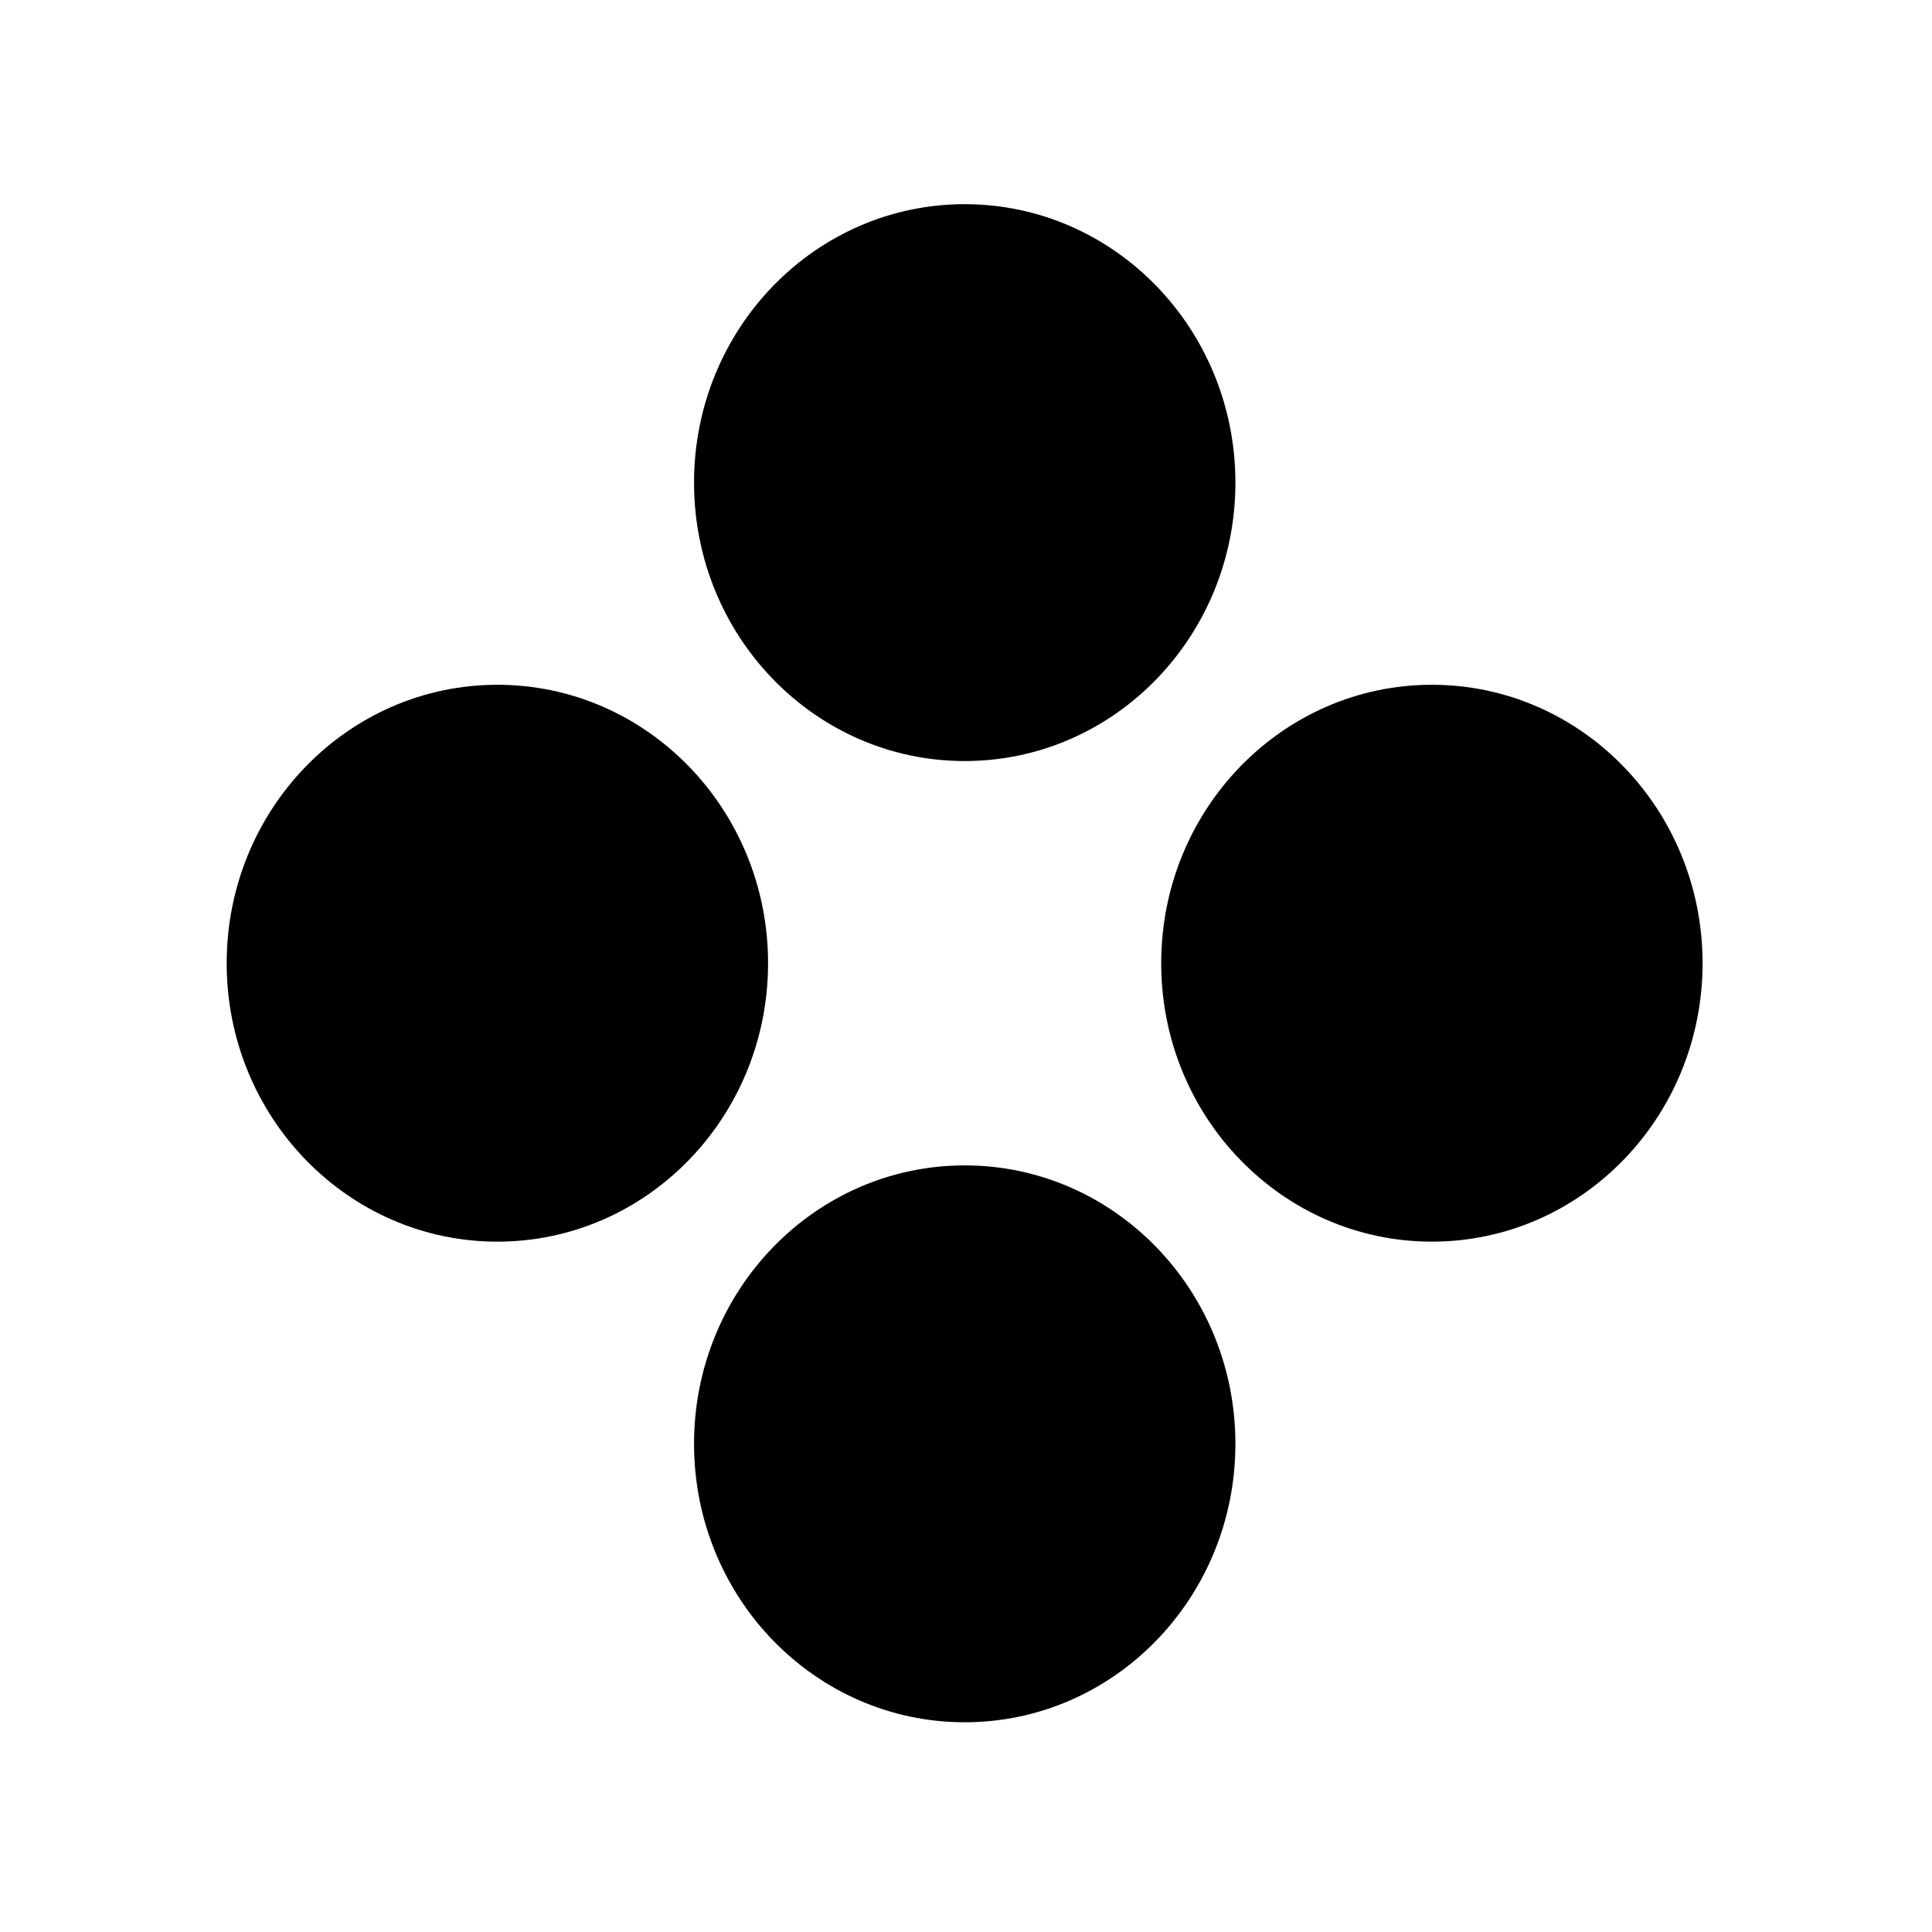 <svg width="160" height="160" viewBox="0 0 160 160" fill="none" xmlns="http://www.w3.org/2000/svg">
<path d="M79.894 63.027C92.274 63.027 102.311 52.703 102.311 39.968C102.311 27.233 92.274 16.909 79.894 16.909C67.513 16.909 57.477 27.233 57.477 39.968C57.477 52.703 67.513 63.027 79.894 63.027Z" fill="black"/>
<path d="M79.894 142.631C92.274 142.631 102.311 132.307 102.311 119.572C102.311 106.837 92.274 96.513 79.894 96.513C67.513 96.513 57.477 106.837 57.477 119.572C57.477 132.307 67.513 142.631 79.894 142.631Z" fill="black"/>
<path d="M118.583 102.828C130.964 102.828 141 92.504 141 79.769C141 67.034 130.964 56.71 118.583 56.71C106.203 56.71 96.166 67.034 96.166 79.769C96.166 92.504 106.203 102.828 118.583 102.828Z" fill="black"/>
<path d="M41.191 102.828C53.571 102.828 63.608 92.504 63.608 79.769C63.608 67.034 53.571 56.71 41.191 56.71C28.81 56.71 18.773 67.034 18.773 79.769C18.773 92.504 28.81 102.828 41.191 102.828Z" fill="black"/>
</svg>
